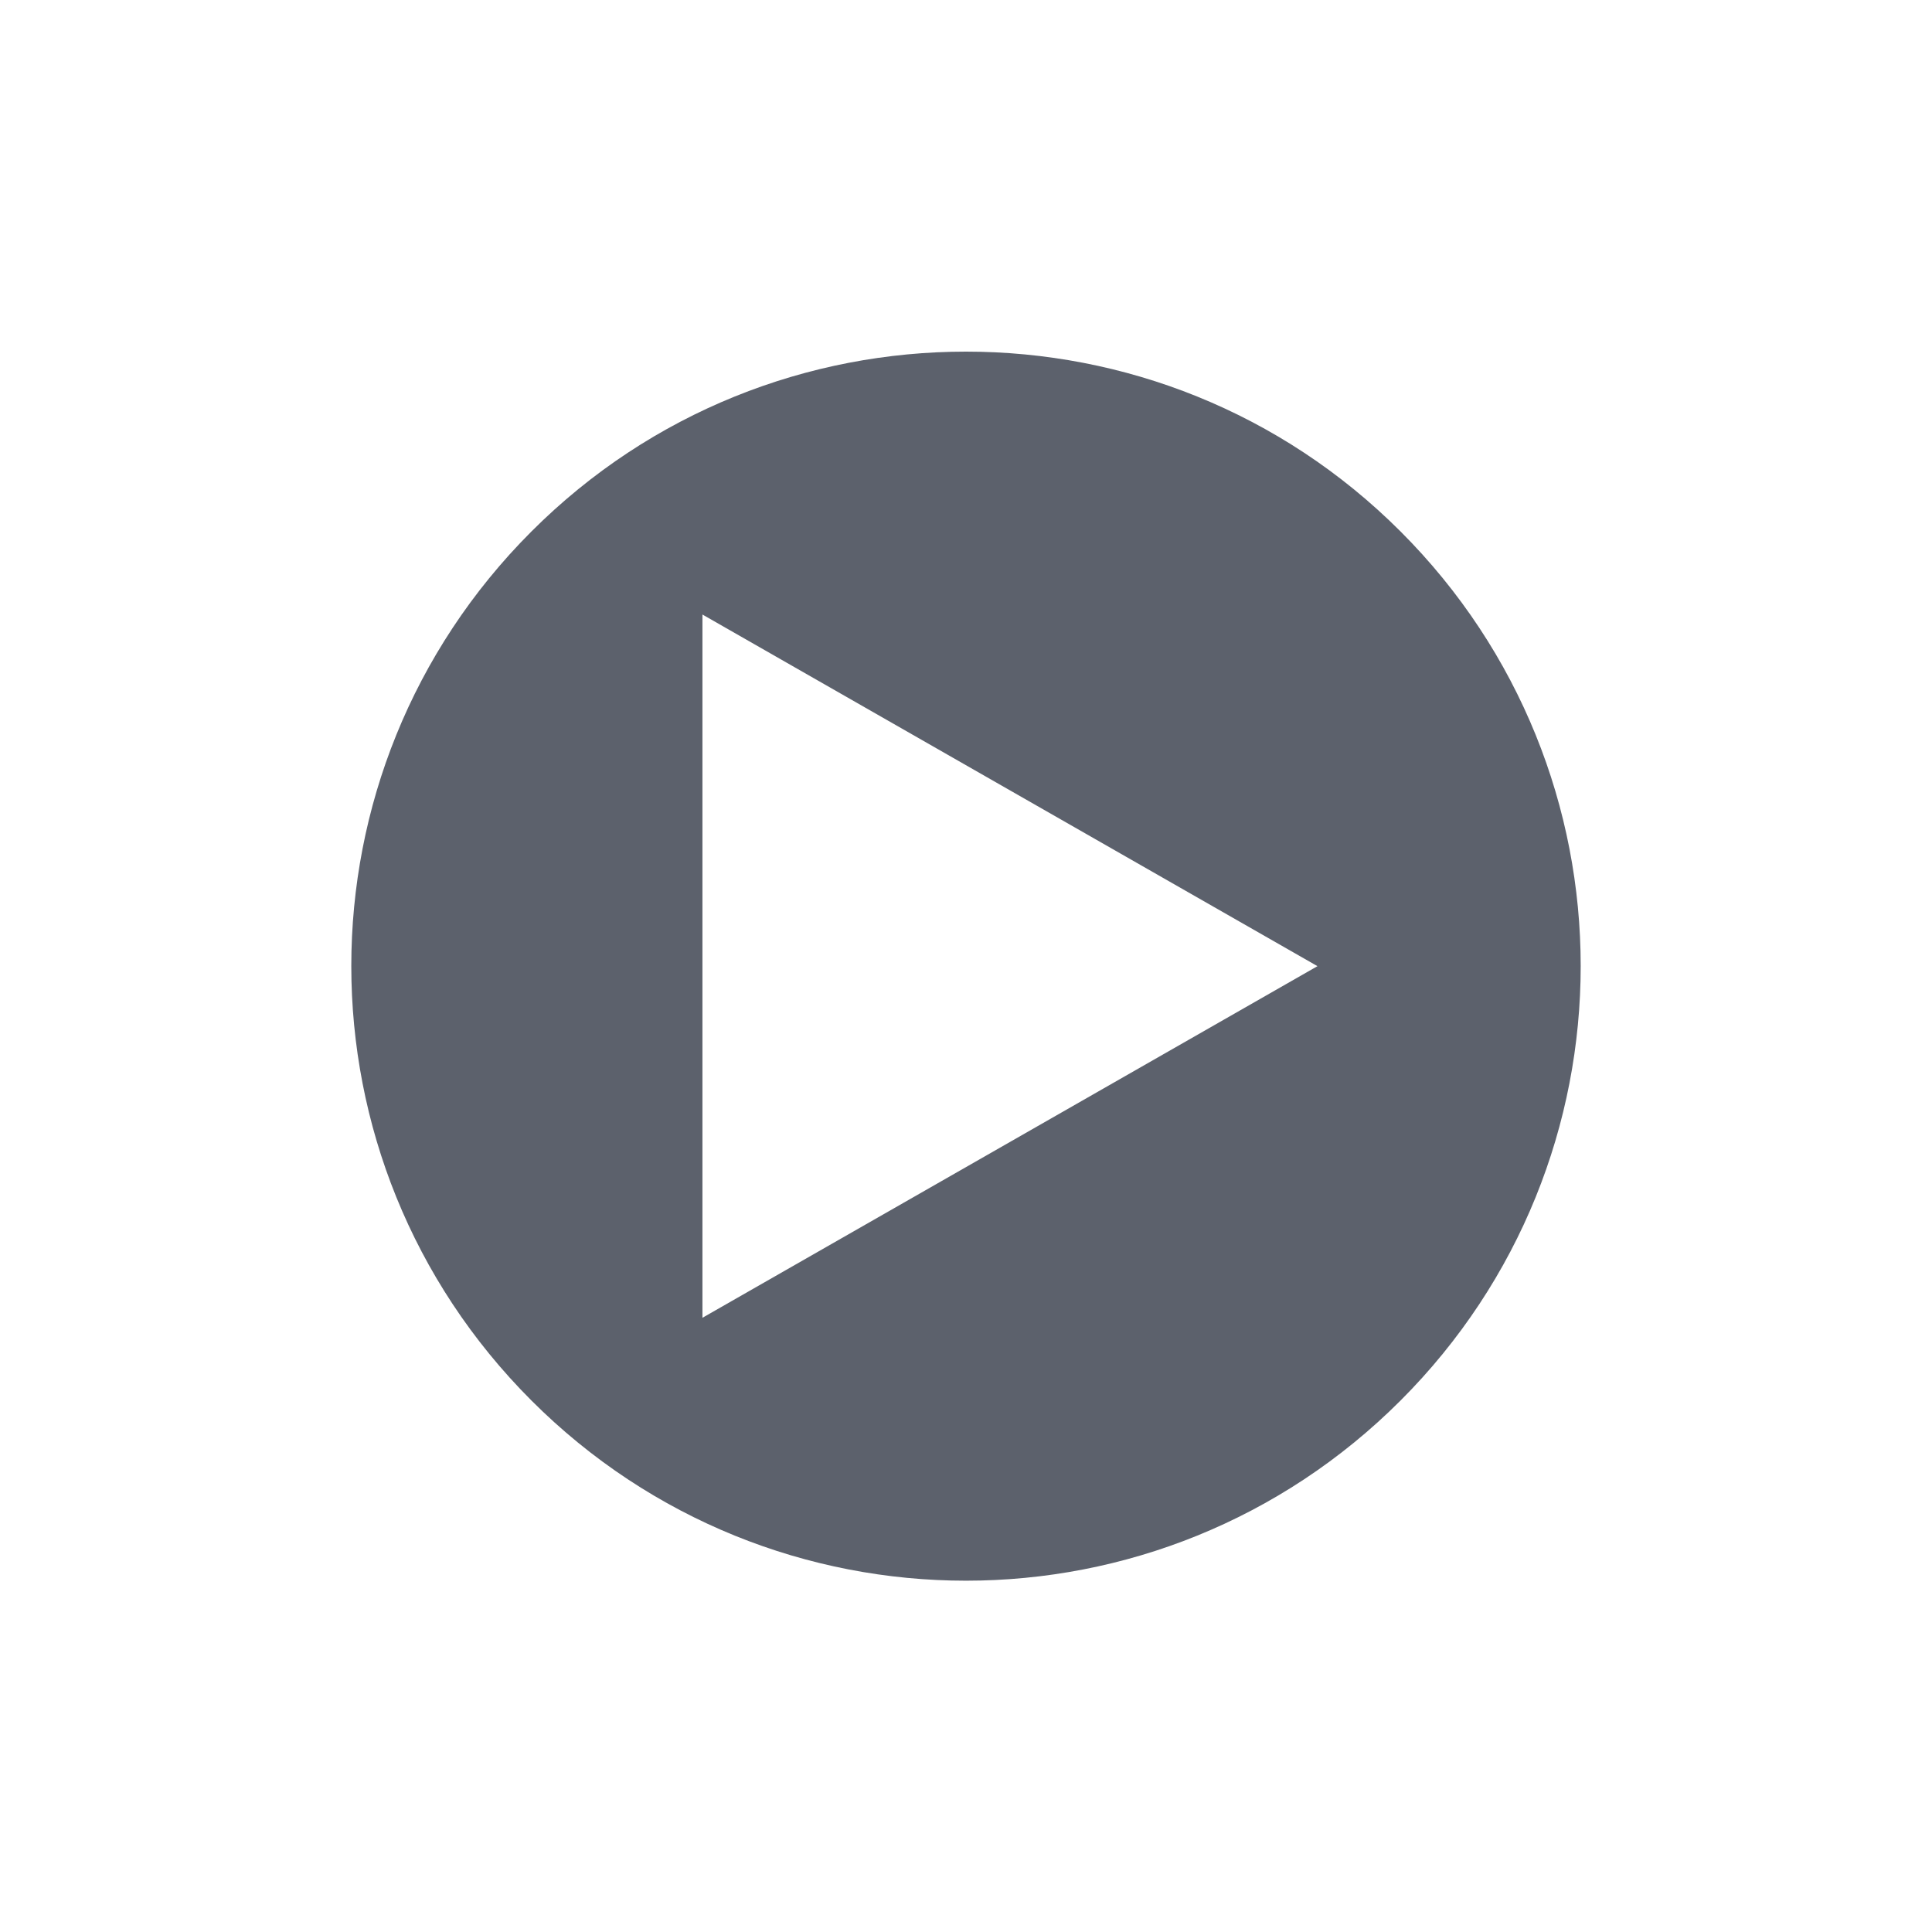 <svg height="12pt" viewBox="0 0 12 12" width="12pt" xmlns="http://www.w3.org/2000/svg"><path d="m6 2.184c-.977 0-1.953.371-2.699 1.117-1.492 1.492-1.492 3.906 0 5.398 1.492 1.492 3.906 1.492 5.398 0 1.492-1.492 1.492-3.906 0-5.398-.746-.746-1.723-1.117-2.699-1.117zm-1.637 1.633 3.82 2.184-3.82 2.184zm0 0" fill="#5c616c"/></svg>